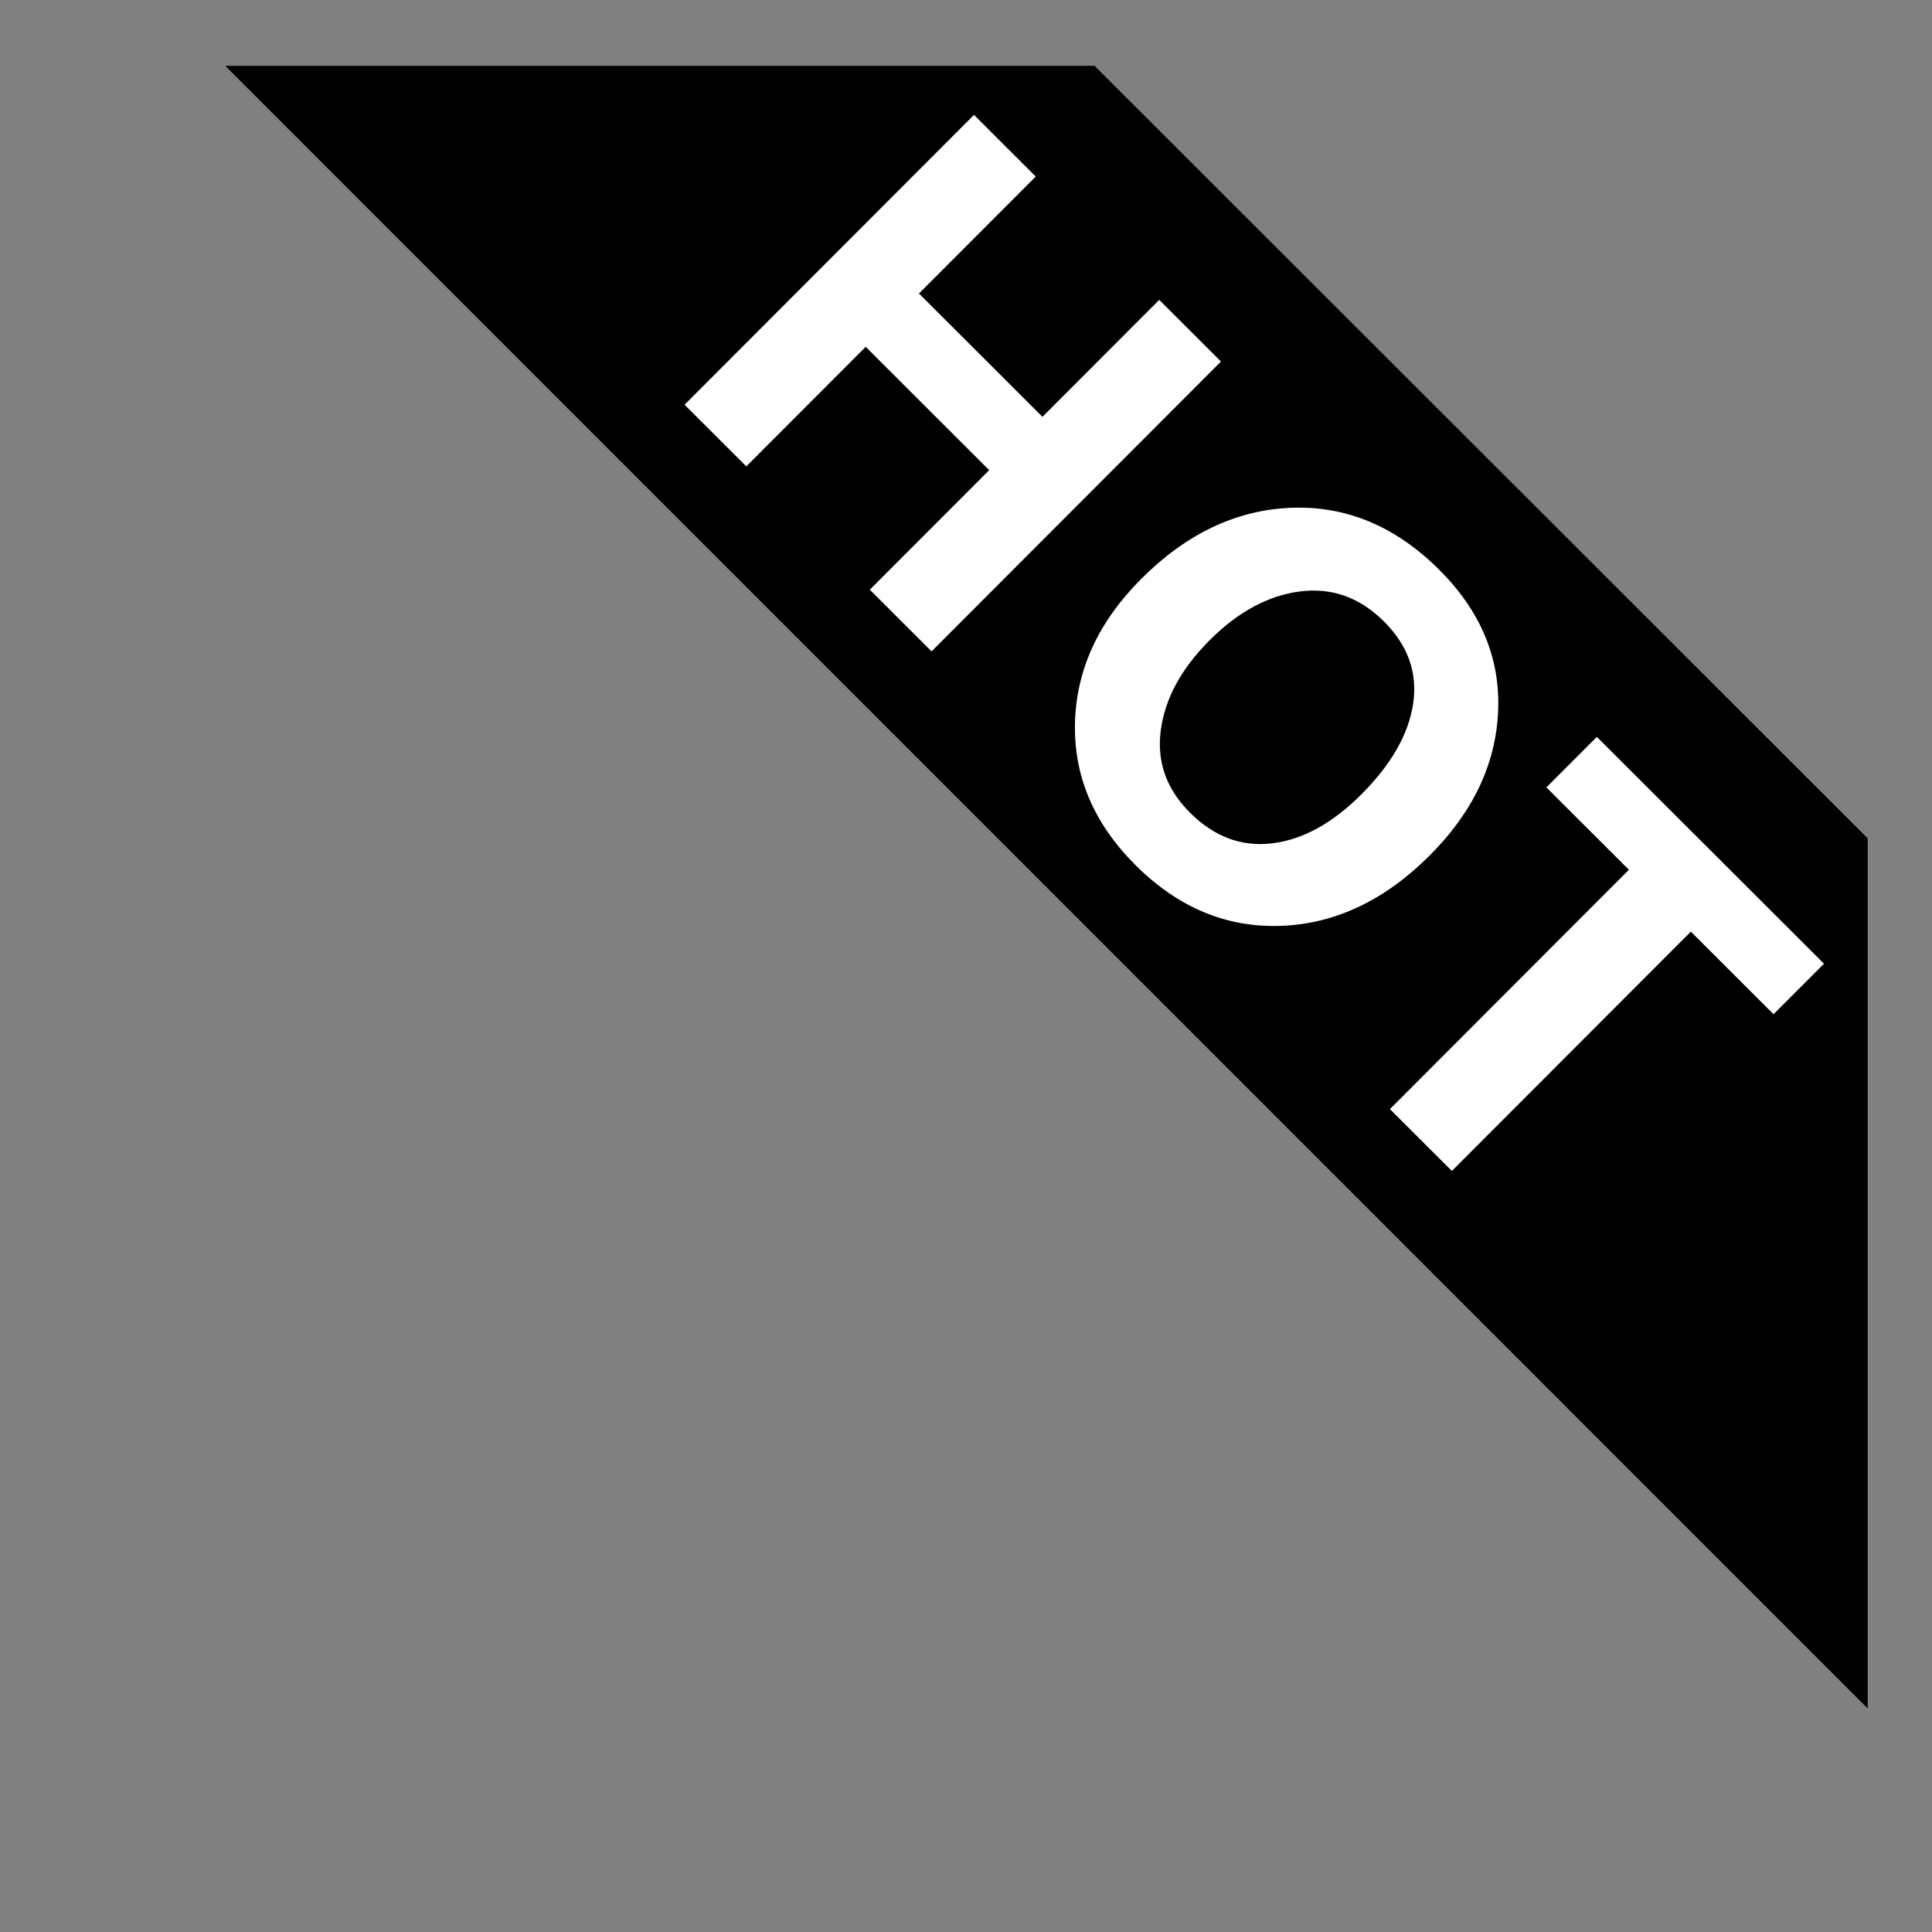 <?xml version="1.0" standalone="no"?><!DOCTYPE svg PUBLIC "-//W3C//DTD SVG 1.1//EN" "http://www.w3.org/Graphics/SVG/1.1/DTD/svg11.dtd"><svg t="1529562523163" class="icon" style="" viewBox="0 0 1024 1024" version="1.1" xmlns="http://www.w3.org/2000/svg" p-id="5285" xmlns:xlink="http://www.w3.org/1999/xlink" width="200" height="200"><rect x="0" y="0" width="1024" height="1024" fill="#808080" stroke="none"/><defs><style type="text/css"></style></defs><path d="M989.922 444.341L580.149 34.909H119.411l870.511 870.597V444.341z" p-id="5286"></path><path d="M493.74 345.239l-32.727-32.68 63.282-63.372-65.455-65.361-63.282 63.372-32.728-32.68L516.233 60.898l32.728 32.681-61.895 61.982 65.455 65.361 61.895-61.982 32.728 32.68L493.74 345.239zM604.845 306.847c24.032-24.064 50.614-36.636 79.752-37.715 29.135-1.078 55.24 9.904 78.314 32.944 21.95 21.919 32.323 46.871 31.121 74.852-1.202 27.983-13.258 53.443-36.167 76.384-23.901 23.935-50.254 36.406-79.057 37.417-28.806 1.011-54.48-9.74-77.025-32.252-22.016-21.986-32.689-47.068-32.016-75.246 0.675-28.179 12.367-53.638 35.078-76.384z m36.197 32.579c-14.922 14.944-23.517 30.756-25.782 47.438-2.27 16.684 2.879 31.298 15.44 43.843 12.827 12.806 27.348 18.233 43.567 16.27 16.217-1.96 31.986-10.608 47.303-25.948 15.977-15.999 25.133-32.11 27.467-48.332 2.334-16.22-2.813-30.637-15.441-43.247-12.826-12.808-27.678-18.133-44.558-15.973-16.878 2.158-32.877 10.809-47.995 25.949zM940.018 537.56l-43.835-43.771-126.662 126.842-32.827-32.781 126.663-126.842-43.735-43.673 26.739-26.778 120.395 120.227-26.738 26.775z" p-id="5287" fill="#fff"></path></svg>